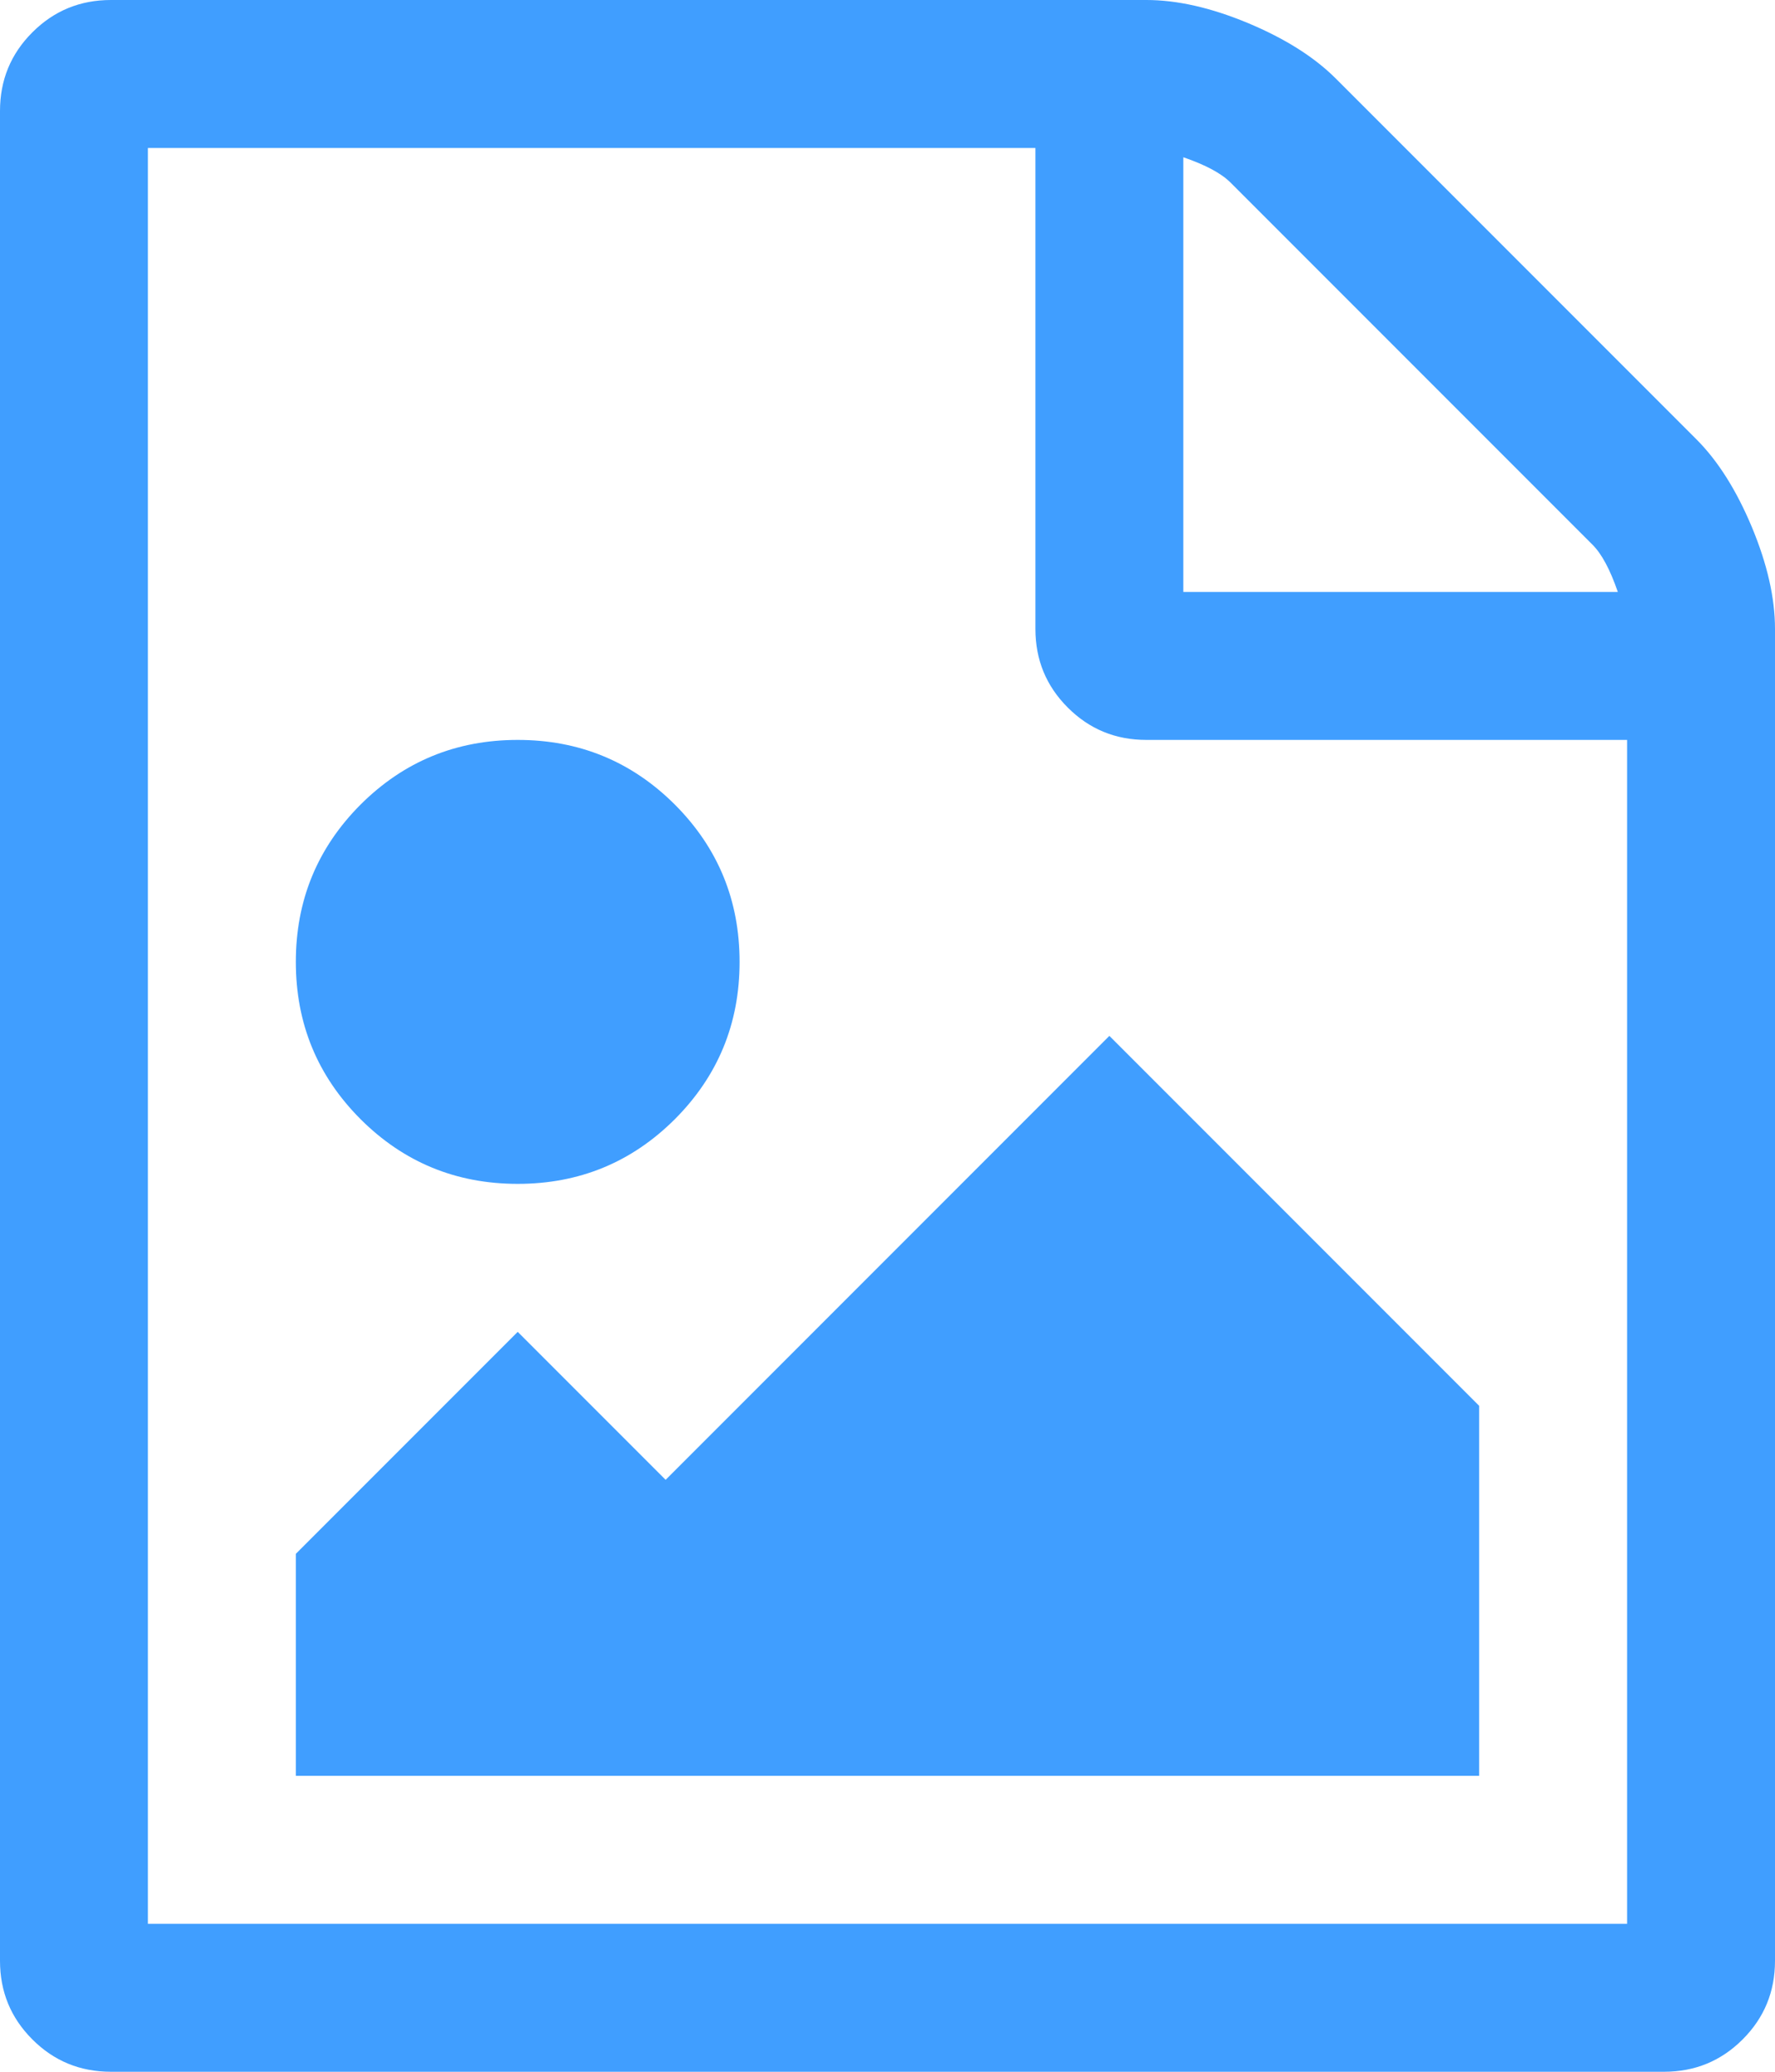 ﻿<?xml version="1.0" encoding="utf-8"?>
<svg version="1.1" xmlns:xlink="http://www.w3.org/1999/xlink" width="18px" height="21px" xmlns="http://www.w3.org/2000/svg">
  <g transform="matrix(1 0 0 1 -17 -9 )">
    <path d="M 13.547 0.797  L 17.203 4.453  C 17.422 4.672  17.609 4.969  17.766 5.344  C 17.922 5.719  18 6.062  18 6.375  L 18 19.875  C 18 20.188  17.891 20.453  17.672 20.672  C 17.453 20.891  17.188 21  16.875 21  L 1.125 21  C 0.812 21  0.547 20.891  0.328 20.672  C 0.109 20.453  0 20.188  0 19.875  L 0 1.125  C 0 0.812  0.109 0.547  0.328 0.328  C 0.547 0.109  0.812 0  1.125 0  L 11.625 0  C 11.938 0  12.281 0.078  12.656 0.234  C 13.031 0.391  13.328 0.578  13.547 0.797  Z M 12.48 1.852  C 12.387 1.758  12.227 1.672  12 1.594  L 12 6  L 16.406 6  C 16.328 5.773  16.242 5.613  16.148 5.52  L 12.48 1.852  Z M 1.5 19.5  L 16.5 19.5  L 16.5 7.5  L 11.625 7.5  C 11.312 7.5  11.047 7.391  10.828 7.172  C 10.609 6.953  10.5 6.688  10.5 6.375  L 10.5 1.5  L 1.5 1.5  L 1.5 19.5  Z M 11.25 10.5  L 15 14.25  L 15 18  L 3 18  L 3 15.75  L 5.25 13.5  L 6.75 15  L 11.25 10.5  Z M 6.844 11.344  C 6.406 11.781  5.875 12  5.25 12  C 4.625 12  4.094 11.781  3.656 11.344  C 3.219 10.906  3 10.375  3 9.75  C 3 9.125  3.219 8.594  3.656 8.156  C 4.094 7.719  4.625 7.5  5.25 7.5  C 5.875 7.5  6.406 7.719  6.844 8.156  C 7.281 8.594  7.5 9.125  7.5 9.75  C 7.5 10.375  7.281 10.906  6.844 11.344  Z " fill-rule="nonzero" fill="#409eff" stroke="none" transform="matrix(1 0 0 1 17 9 )" />
  </g>
</svg>